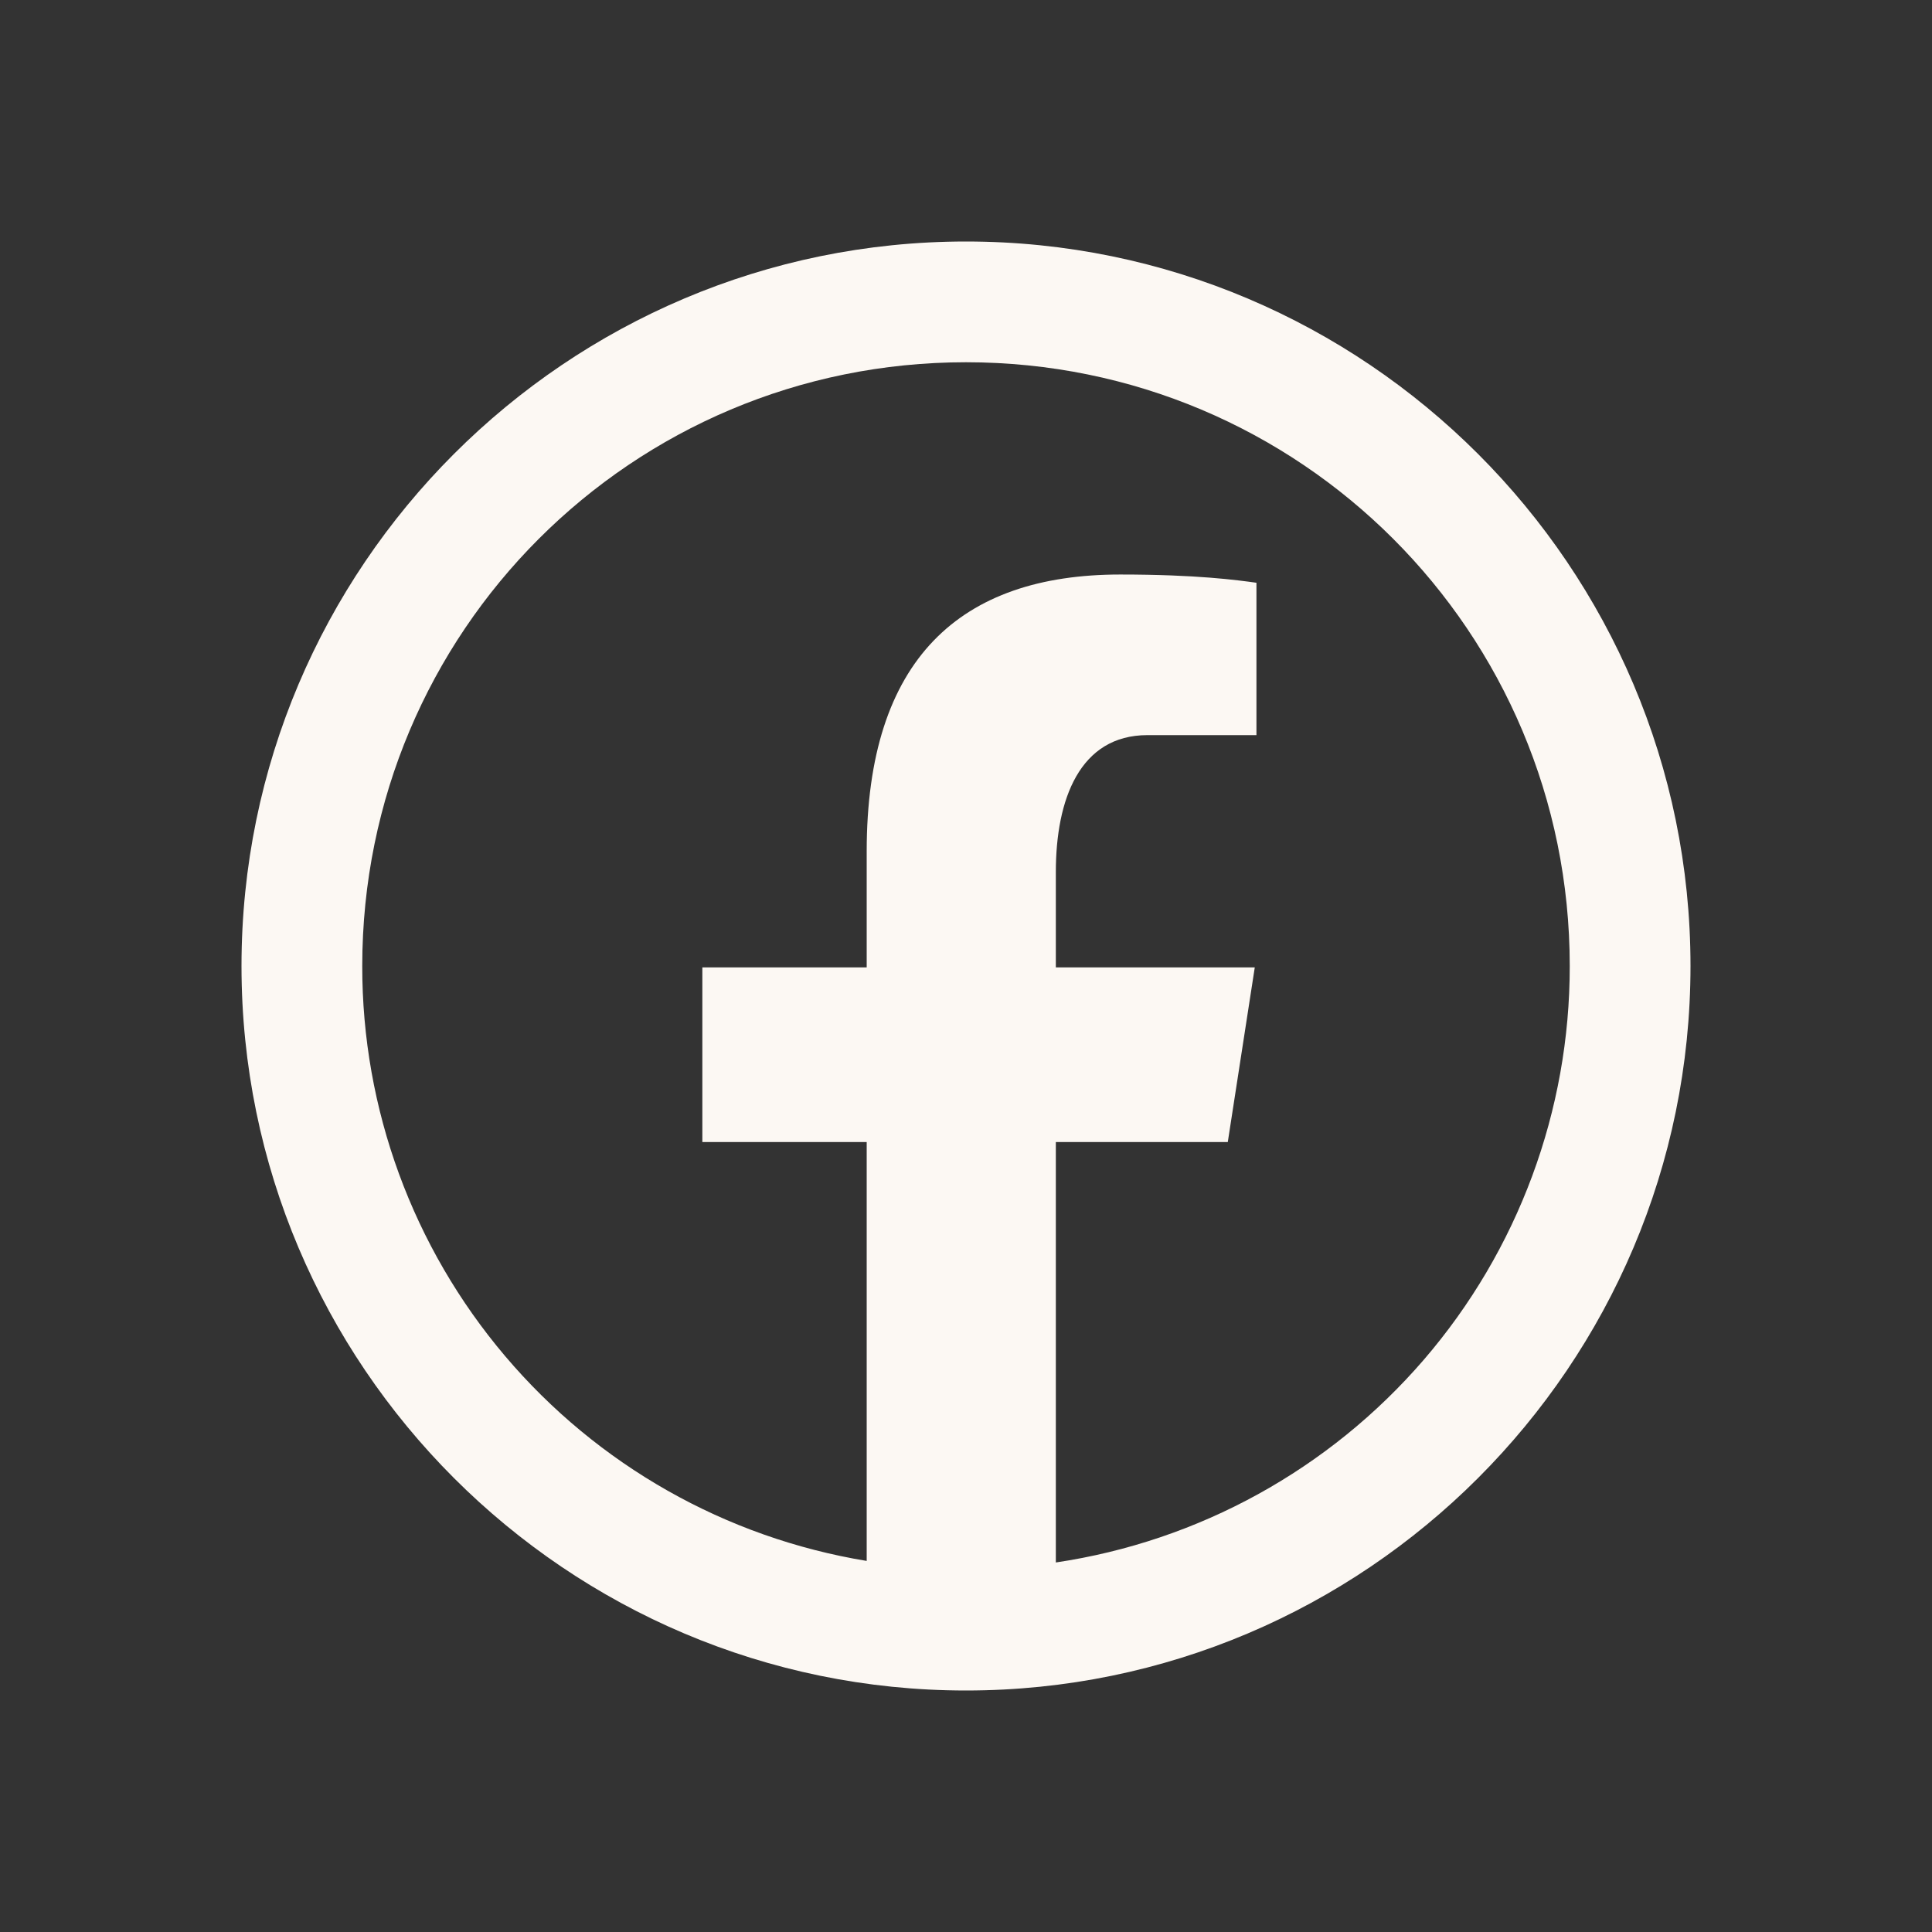 <svg width="30" height="30" viewBox="0 0 30 30" fill="none" xmlns="http://www.w3.org/2000/svg">
<rect x="0" y="0" width="30" height="30" fill="#333333" stroke="none"/>
<path d="M15 3.75C8.797 3.75 3.75 8.797 3.75 15C3.75 21.203 8.797 26.25 15 26.25C21.203 26.25 26.25 21.203 26.25 15C26.25 8.797 21.203 3.75 15 3.75ZM15 5.625C20.189 5.625 24.375 9.811 24.375 15C24.377 17.244 23.573 19.415 22.108 21.115C20.642 22.815 18.615 23.932 16.395 24.262V17.734H19.065L19.484 15.022H16.395V13.54C16.395 12.415 16.765 11.415 17.818 11.415H19.51V9.049C19.213 9.008 18.584 8.921 17.395 8.921C14.913 8.921 13.458 10.232 13.458 13.219V15.022H10.906V17.734H13.458V24.238C11.268 23.878 9.279 22.751 7.844 21.058C6.409 19.366 5.622 17.219 5.625 15C5.625 9.811 9.811 5.625 15 5.625Z" fill="#FCF8F3"/>
</svg>
